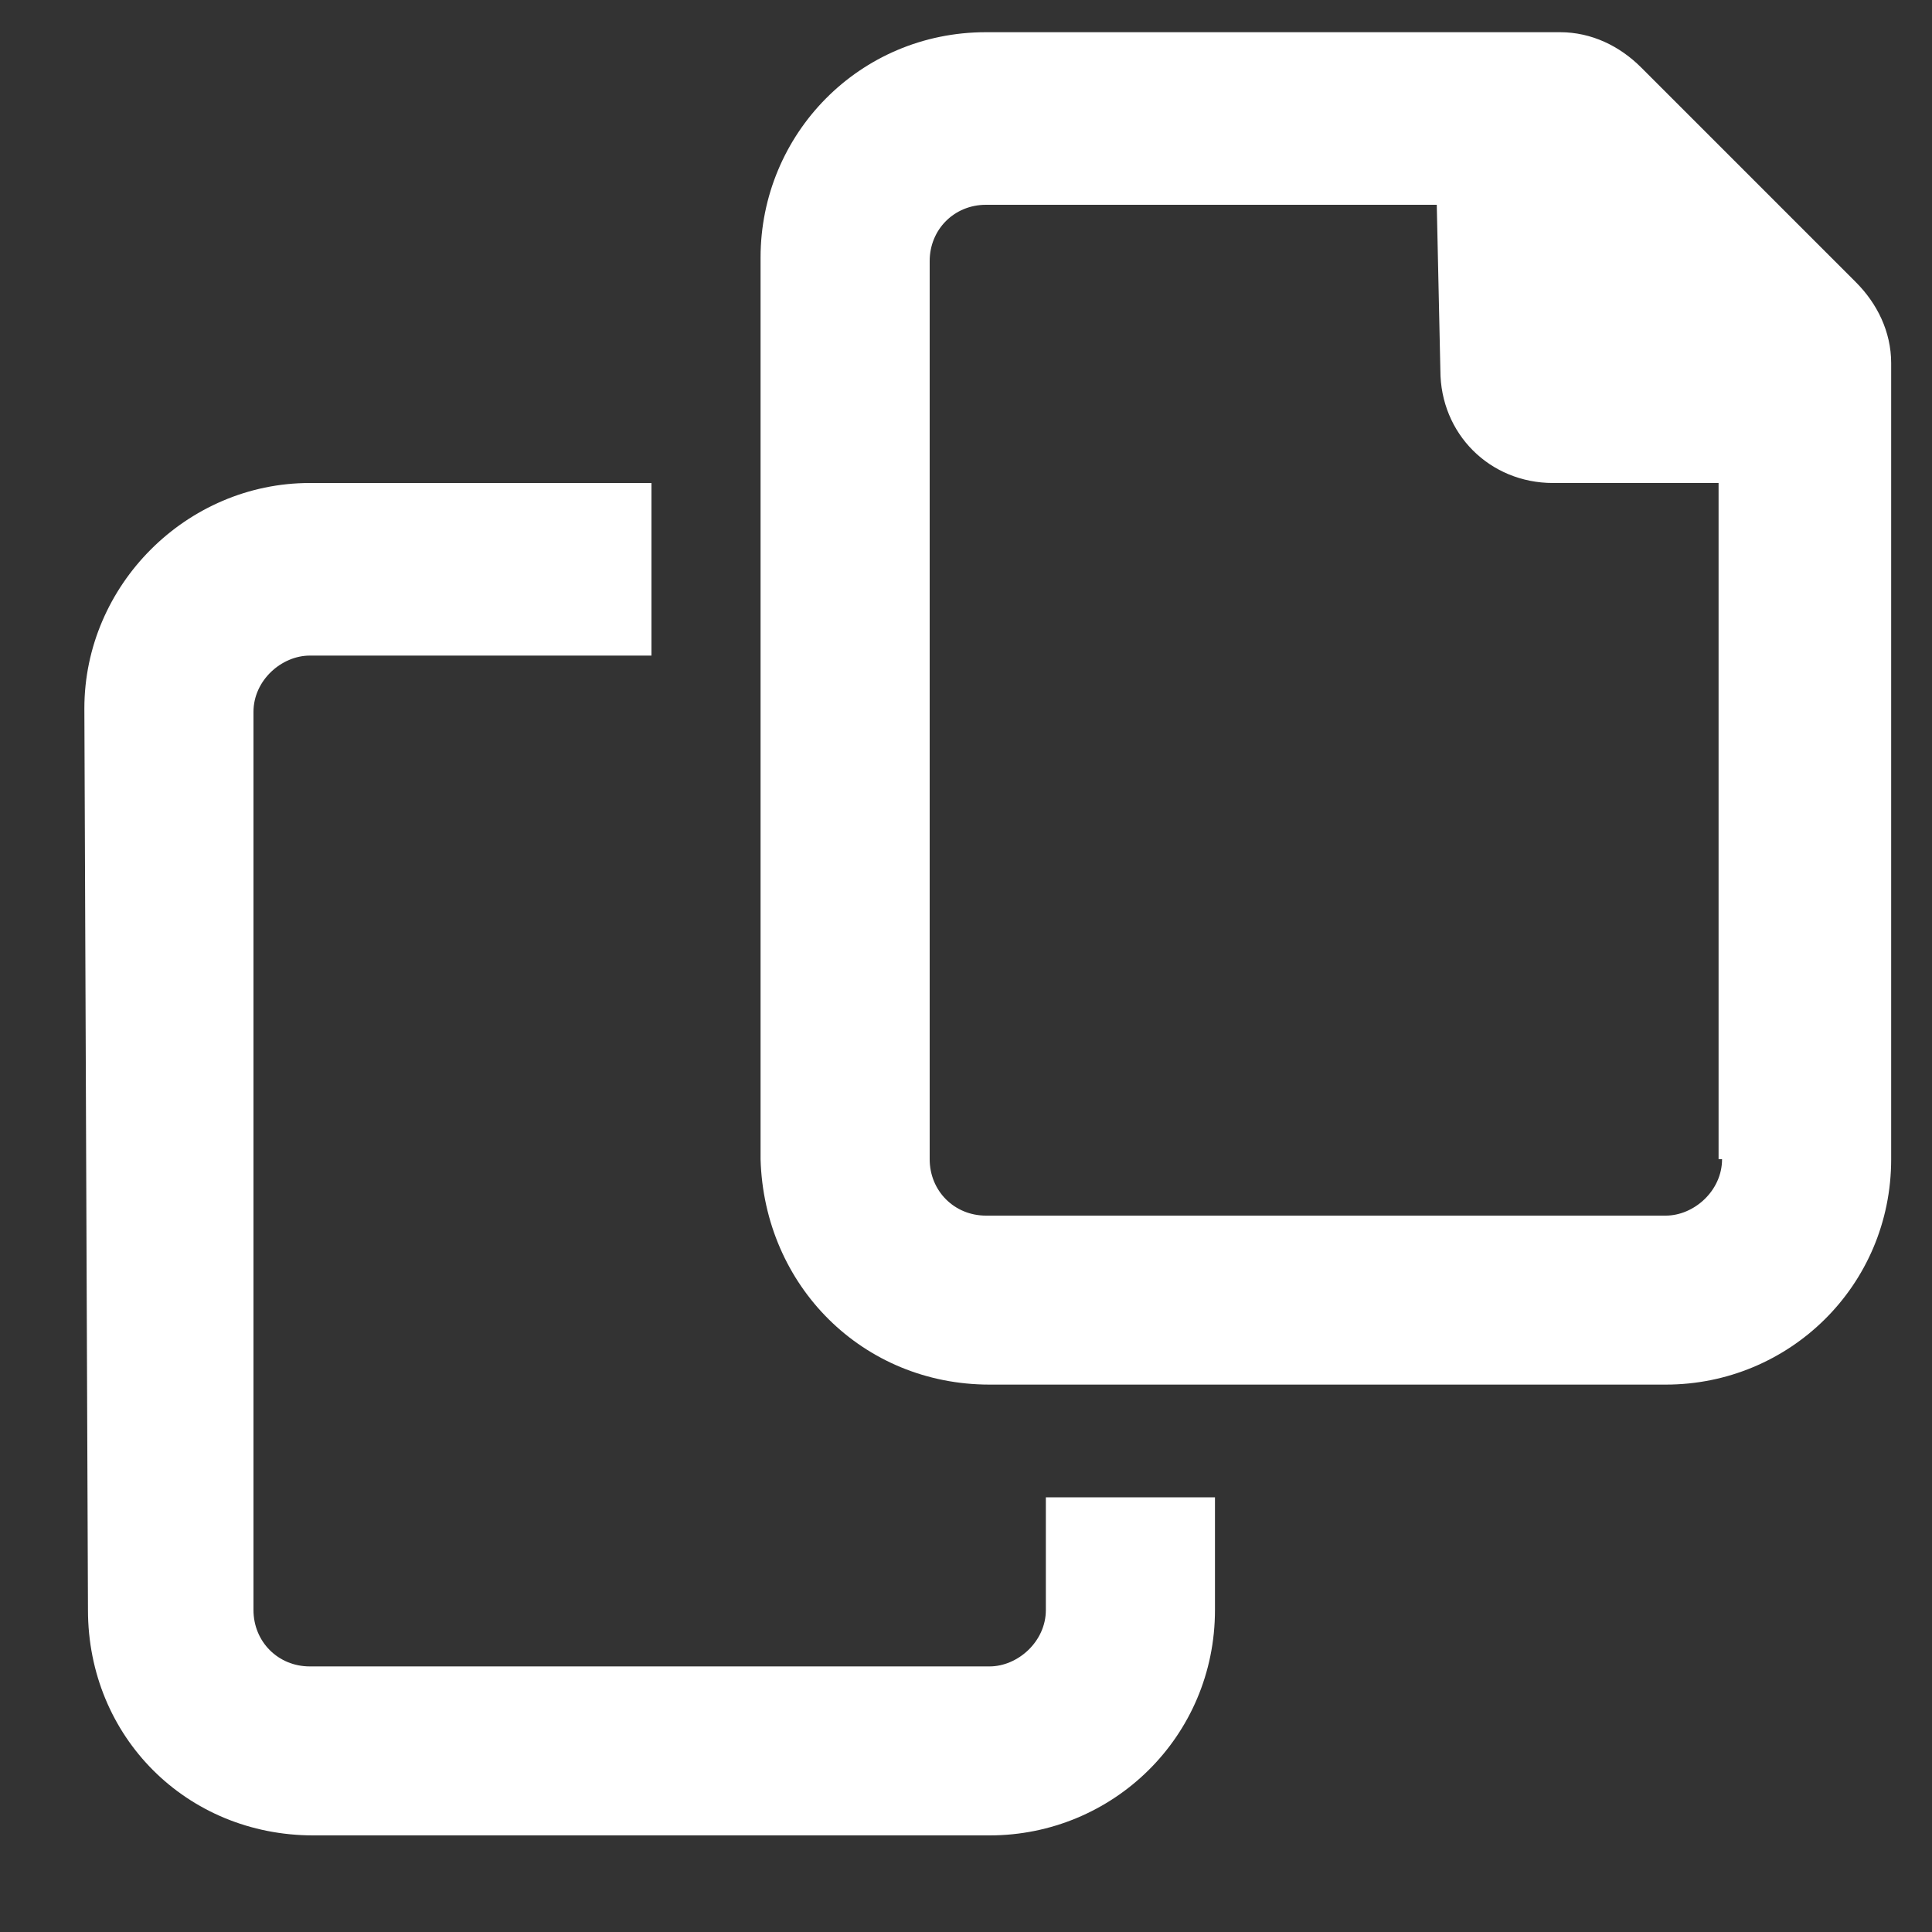 <svg width="15" height="15" viewBox="0 0 15 15" fill="none" xmlns="http://www.w3.org/2000/svg">
<rect x="0" y="0" width="15" height="15" fill="#333333" stroke="none"/>
<path d="M14.409 2.191L12.741 0.523C12.577 0.359 12.358 0.25 12.112 0.25H7.655C6.671 0.25 5.905 1.043 5.905 2V9C5.933 9.984 6.698 10.75 7.683 10.75H12.933C13.89 10.75 14.683 9.984 14.683 9V2.82C14.683 2.574 14.573 2.355 14.409 2.191ZM13.37 9C13.37 9.246 13.151 9.438 12.933 9.438H7.655C7.409 9.438 7.218 9.246 7.218 9V2.027C7.218 1.781 7.409 1.59 7.655 1.59H11.155L11.183 2.875C11.183 3.367 11.565 3.75 12.058 3.75H13.343V9H13.37ZM8.12 12.5C8.12 12.746 7.901 12.938 7.683 12.938H2.405C2.159 12.938 1.968 12.746 1.968 12.5V5.527C1.968 5.281 2.187 5.09 2.405 5.09H5.058V3.75H2.405C1.448 3.75 0.655 4.543 0.655 5.5L0.683 12.5C0.683 13.484 1.448 14.25 2.433 14.25H7.683C8.64 14.25 9.433 13.484 9.433 12.5V11.625H8.12V12.5Z" fill="white"/>
</svg>
